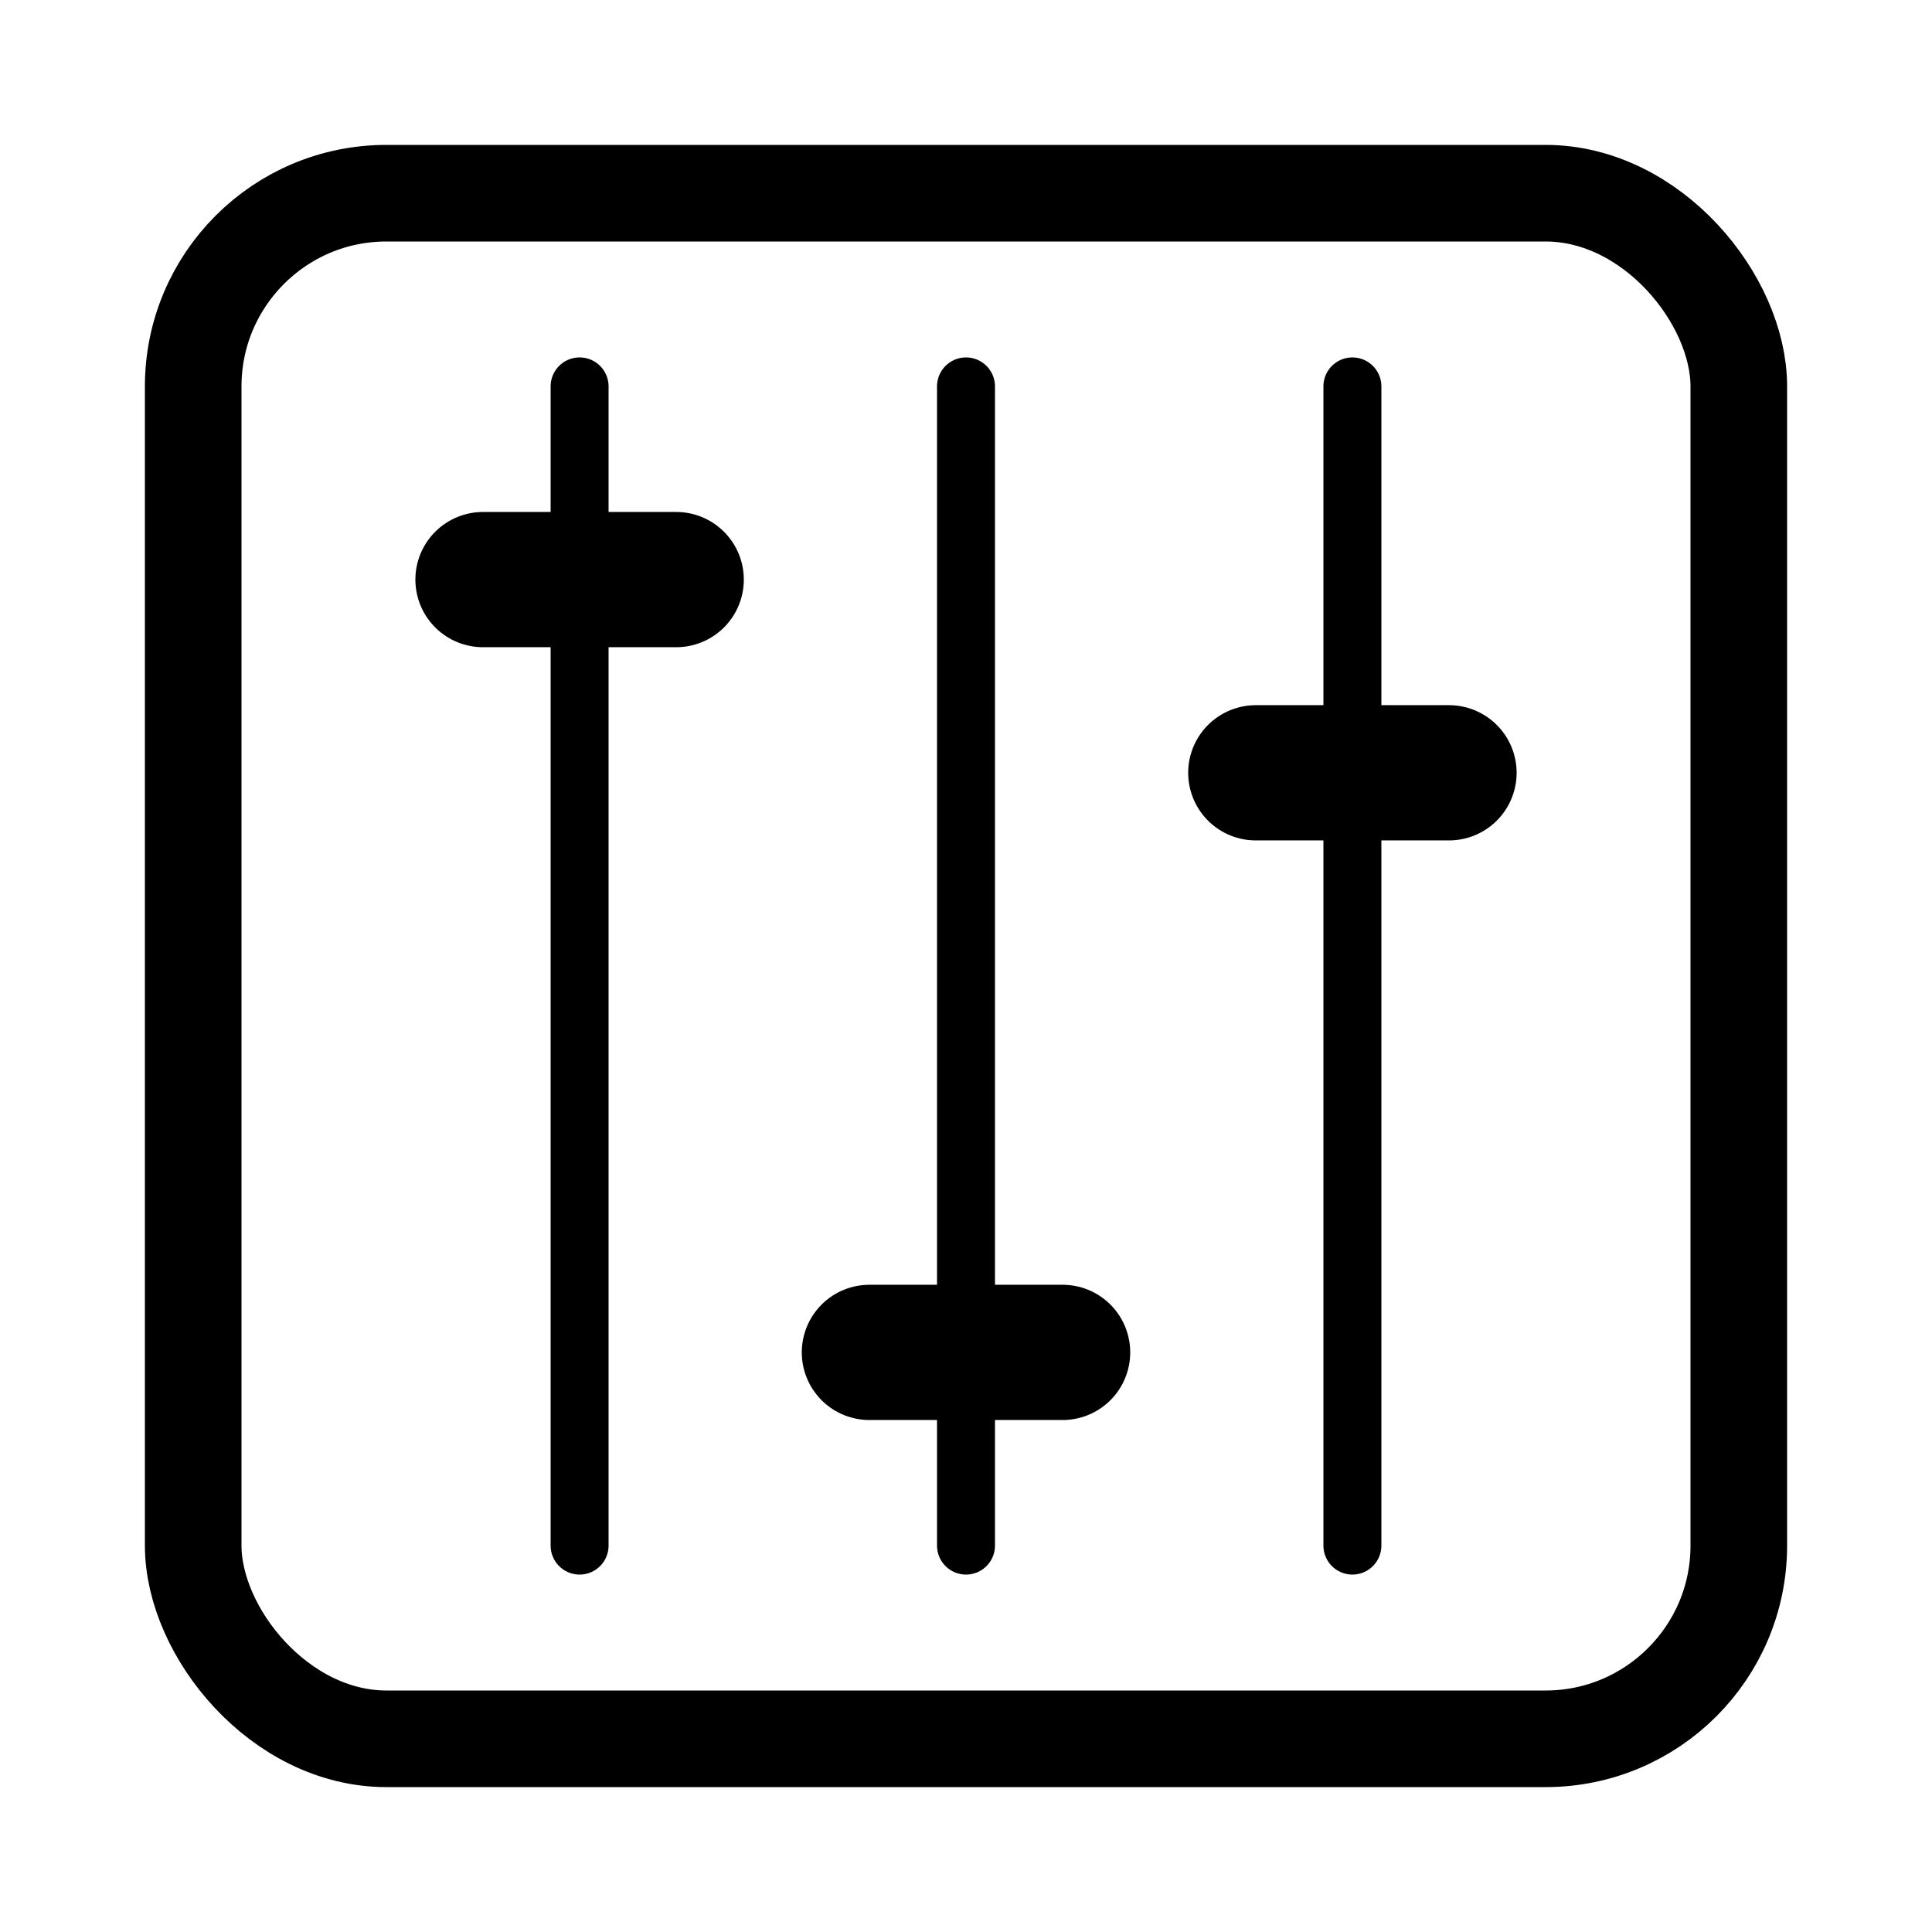 <?xml version="1.0" encoding="UTF-8" standalone="no"?>
<!-- Created with Inkscape (http://www.inkscape.org/) -->

<svg
   xmlns:dc="http://purl.org/dc/elements/1.1/"
   xmlns:cc="http://creativecommons.org/ns#"
   xmlns:rdf="http://www.w3.org/1999/02/22-rdf-syntax-ns#"
   xmlns:svg="http://www.w3.org/2000/svg"
   xmlns="http://www.w3.org/2000/svg"
   xmlns:sodipodi="http://sodipodi.sourceforge.net/DTD/sodipodi-0.dtd"
   xmlns:inkscape="http://www.inkscape.org/namespaces/inkscape"
   width="100mm"
   height="100mm"
   viewBox="0 0 354.331 354.331"
   id="svg4137"
   version="1.1"
   inkscape:version="0.91 r13725"
   sodipodi:docname="logo.svg"
   inkscape:export-filename="logo_048x048.png"
   inkscape:export-xdpi="12.19"
   inkscape:export-ydpi="12.19">
  <defs
     id="defs4139" />
  <sodipodi:namedview
     id="base"
     pagecolor="#ffffff"
     bordercolor="#666666"
     borderopacity="1.0"
     inkscape:pageopacity="0.0"
     inkscape:pageshadow="2"
     inkscape:zoom="2.4"
     inkscape:cx="114.4278"
     inkscape:cy="181.5358"
     inkscape:document-units="mm"
     inkscape:current-layer="layer1"
     showgrid="true"
     borderlayer="true"
     inkscape:showpageshadow="false"
     inkscape:window-width="1920"
     inkscape:window-height="1021"
     inkscape:window-x="0"
     inkscape:window-y="0"
     inkscape:window-maximized="1"
     inkscape:object-paths="true"
     inkscape:snap-intersection-paths="true"
     inkscape:object-nodes="true"
     inkscape:snap-smooth-nodes="true"
     inkscape:snap-midpoints="true"
     inkscape:snap-bbox="true"
     inkscape:bbox-paths="true"
     inkscape:bbox-nodes="true"
     inkscape:snap-bbox-edge-midpoints="true"
     inkscape:snap-bbox-midpoints="true"
     inkscape:snap-object-midpoints="true"
     inkscape:snap-center="true"
     inkscape:snap-text-baseline="true"
     inkscape:snap-page="true">
    <inkscape:grid
       type="xygrid"
       id="grid4155"
       units="mm"
       spacingx="3.543"
       spacingy="3.543"
       empspacing="10" />
  </sodipodi:namedview>
  <g
     inkscape:label="Layer 1"
     inkscape:groupmode="layer"
     id="layer1"
     transform="translate(0,-698.032)">
    <rect
       style="opacity:1;fill:none;fill-opacity:0;fill-rule:nonzero;stroke:#000000;stroke-width:17.717;stroke-linecap:round;stroke-linejoin:round;stroke-miterlimit:4;stroke-dasharray:none;stroke-dashoffset:0;stroke-opacity:1"
       id="rect4143"
       width="283.465"
       height="283.465"
       x="35.433"
       y="733.465"
       rx="35.433" />
    <path
       style="fill:none;fill-rule:evenodd;stroke:#000000;stroke-width:10.63;stroke-linecap:round;stroke-linejoin:round;stroke-opacity:1;stroke-miterlimit:4;stroke-dasharray:none"
       d="m 106.299,768.898 0,212.598"
       id="path4145"
       inkscape:connector-curvature="0" />
    <path
       style="fill:none;fill-rule:evenodd;stroke:#000000;stroke-width:10.63;stroke-linecap:round;stroke-linejoin:round;stroke-opacity:1;stroke-miterlimit:4;stroke-dasharray:none"
       d="m 177.165,768.898 0,212.598"
       id="path4147"
       inkscape:connector-curvature="0" />
    <path
       style="fill:none;fill-rule:evenodd;stroke:#000000;stroke-width:10.63;stroke-linecap:round;stroke-linejoin:round;stroke-opacity:1;stroke-miterlimit:4;stroke-dasharray:none"
       d="m 248.031,768.898 0,212.598"
       id="path4149"
       inkscape:connector-curvature="0" />
    <path
       style="fill:none;fill-rule:evenodd;stroke:#000000;stroke-width:24.803;stroke-linecap:round;stroke-linejoin:round;stroke-miterlimit:4;stroke-dasharray:none;stroke-opacity:1"
       d="m 88.583,106.299 35.433,-3.8e-4 z"
       transform="translate(0,698.032)"
       id="path4160"
       inkscape:connector-curvature="0"
       sodipodi:nodetypes="ccc" />
    <path
       style="fill:none;fill-rule:evenodd;stroke:#000000;stroke-width:24.803;stroke-linecap:round;stroke-linejoin:round;stroke-miterlimit:4;stroke-dasharray:none;stroke-opacity:1"
       d="m 159.449,946.063 35.433,-3.8e-4 z"
       id="path4160-1"
       inkscape:connector-curvature="0"
       sodipodi:nodetypes="ccc" />
    <path
       style="fill:none;fill-rule:evenodd;stroke:#000000;stroke-width:24.803;stroke-linecap:round;stroke-linejoin:round;stroke-miterlimit:4;stroke-dasharray:none;stroke-opacity:1"
       d="m 230.315,839.764 35.433,-3.8e-4 z"
       id="path4160-3"
       inkscape:connector-curvature="0"
       sodipodi:nodetypes="ccc" />
  </g>
</svg>
